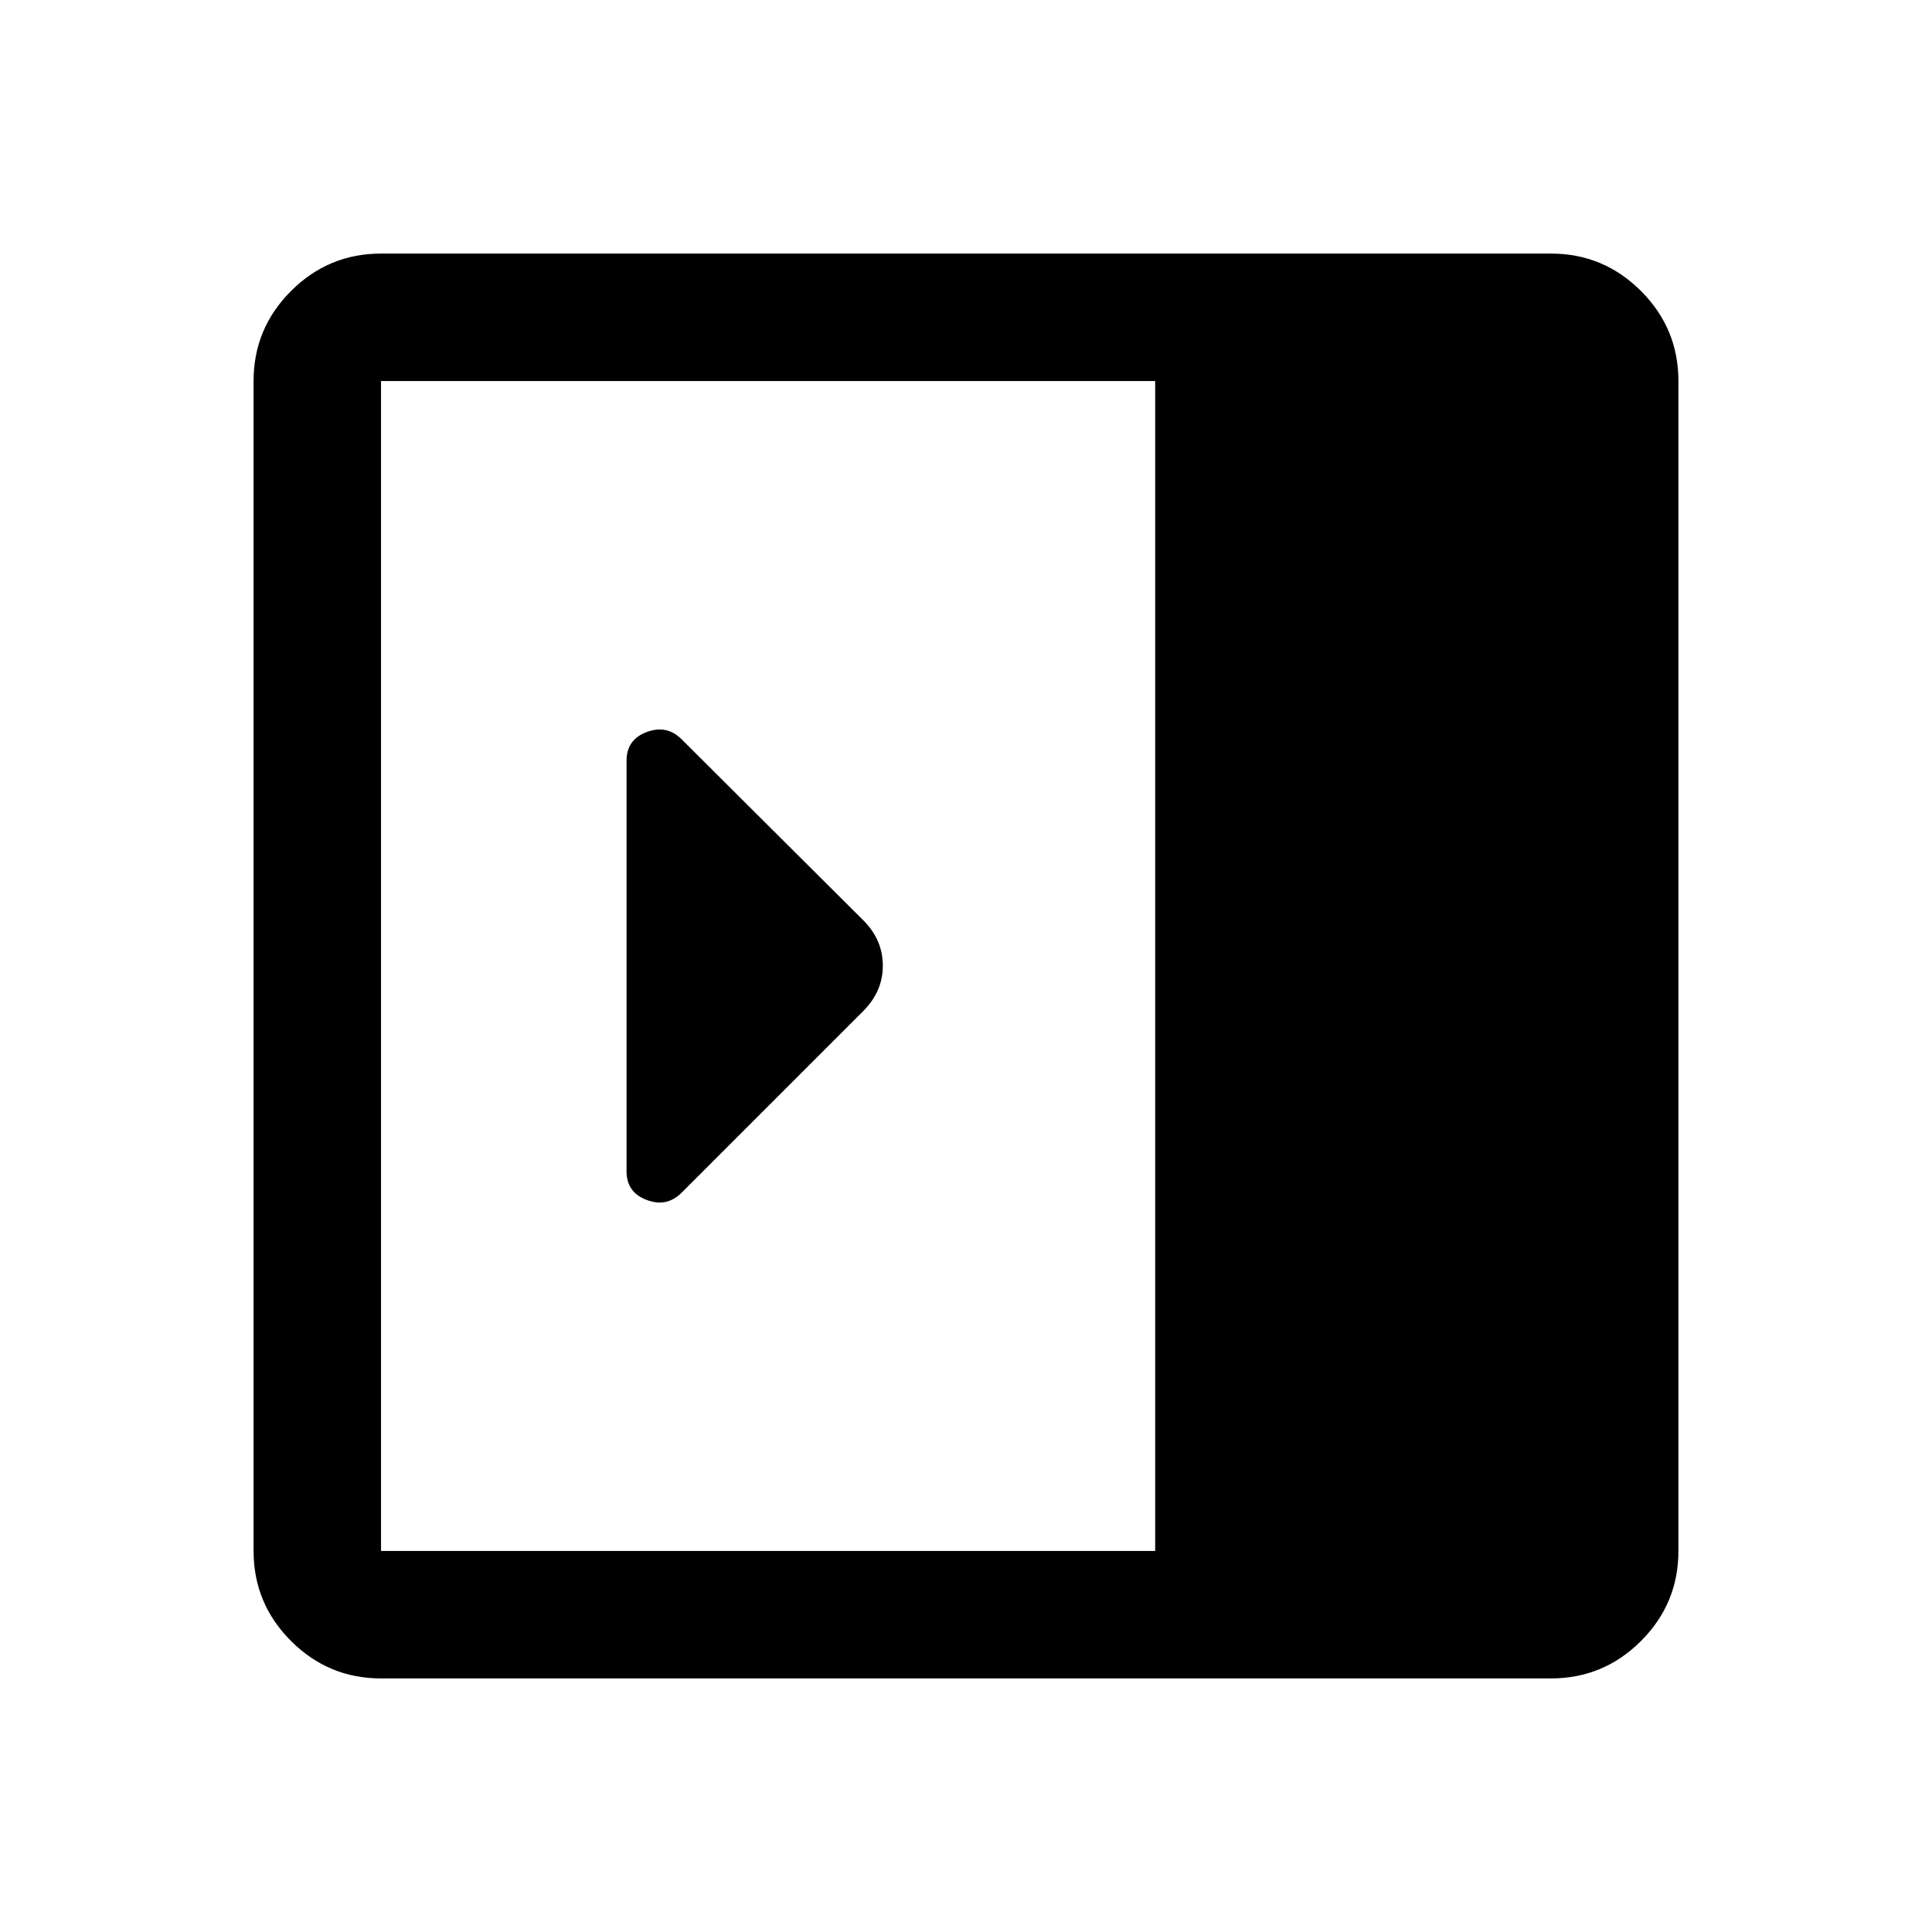 <svg xmlns="http://www.w3.org/2000/svg" height="40" viewBox="0 -960 960 960" width="40"><path d="M311.33-378q0 10.5 10 14.25t17.34-3.58l90.21-90.22q9.79-9.78 9.79-22.57 0-12.79-9.5-22.38l-90.5-90.17q-7.34-7.33-17.34-3.58t-10 14.25v204Zm-122 252q-26.12 0-44.73-18.6-18.6-18.61-18.6-44.73v-581.34q0-26.12 18.6-44.73 18.61-18.6 44.73-18.6h581.34q26.12 0 44.73 18.6 18.6 18.61 18.6 44.73v581.34q0 26.12-18.6 44.73-18.61 18.6-44.73 18.6H189.33ZM574-189.33v-581.34H189.33v581.34H574Z"/></svg>